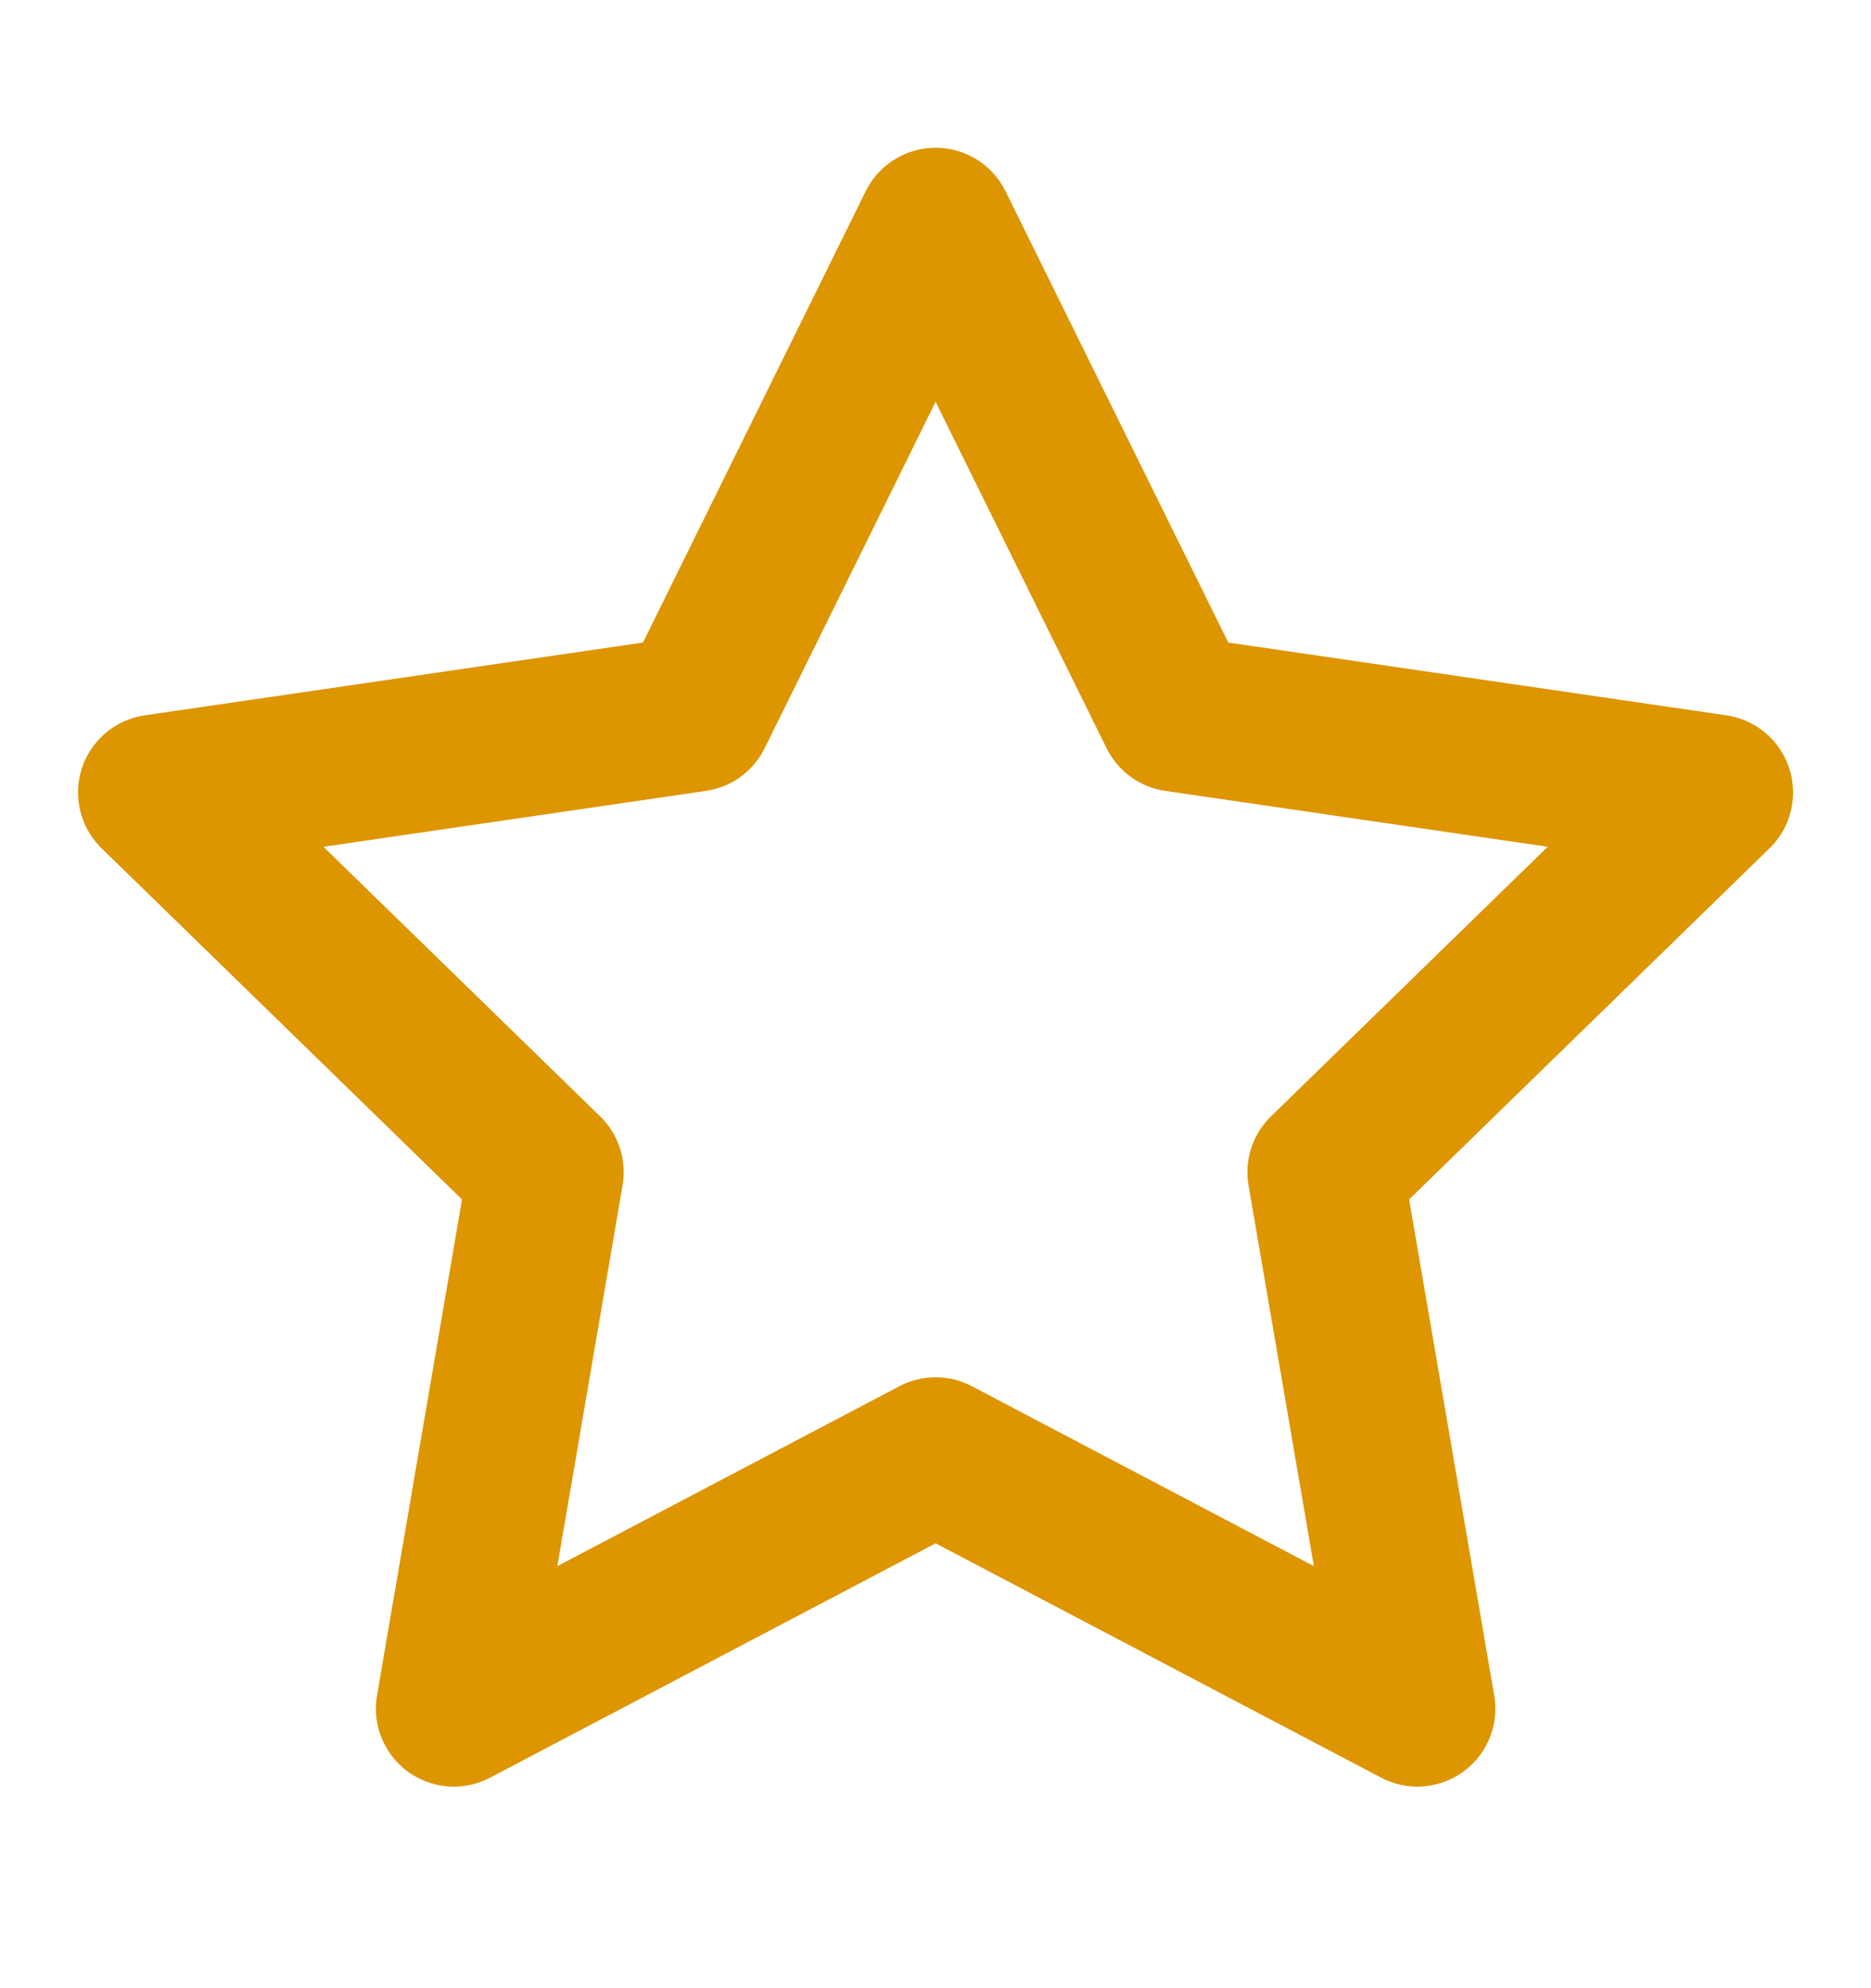 <svg width="16" height="17" viewBox="0 0 16 17" fill="none" xmlns="http://www.w3.org/2000/svg">
<path d="M8.001 1.93L10.061 6.103L14.667 6.776L11.334 10.023L12.121 14.61L8.001 12.443L3.881 14.61L4.667 10.023L1.334 6.776L5.941 6.103L8.001 1.93Z" stroke="#DD9500" stroke-width="1.333" stroke-linecap="round" stroke-linejoin="round"/>
</svg>
